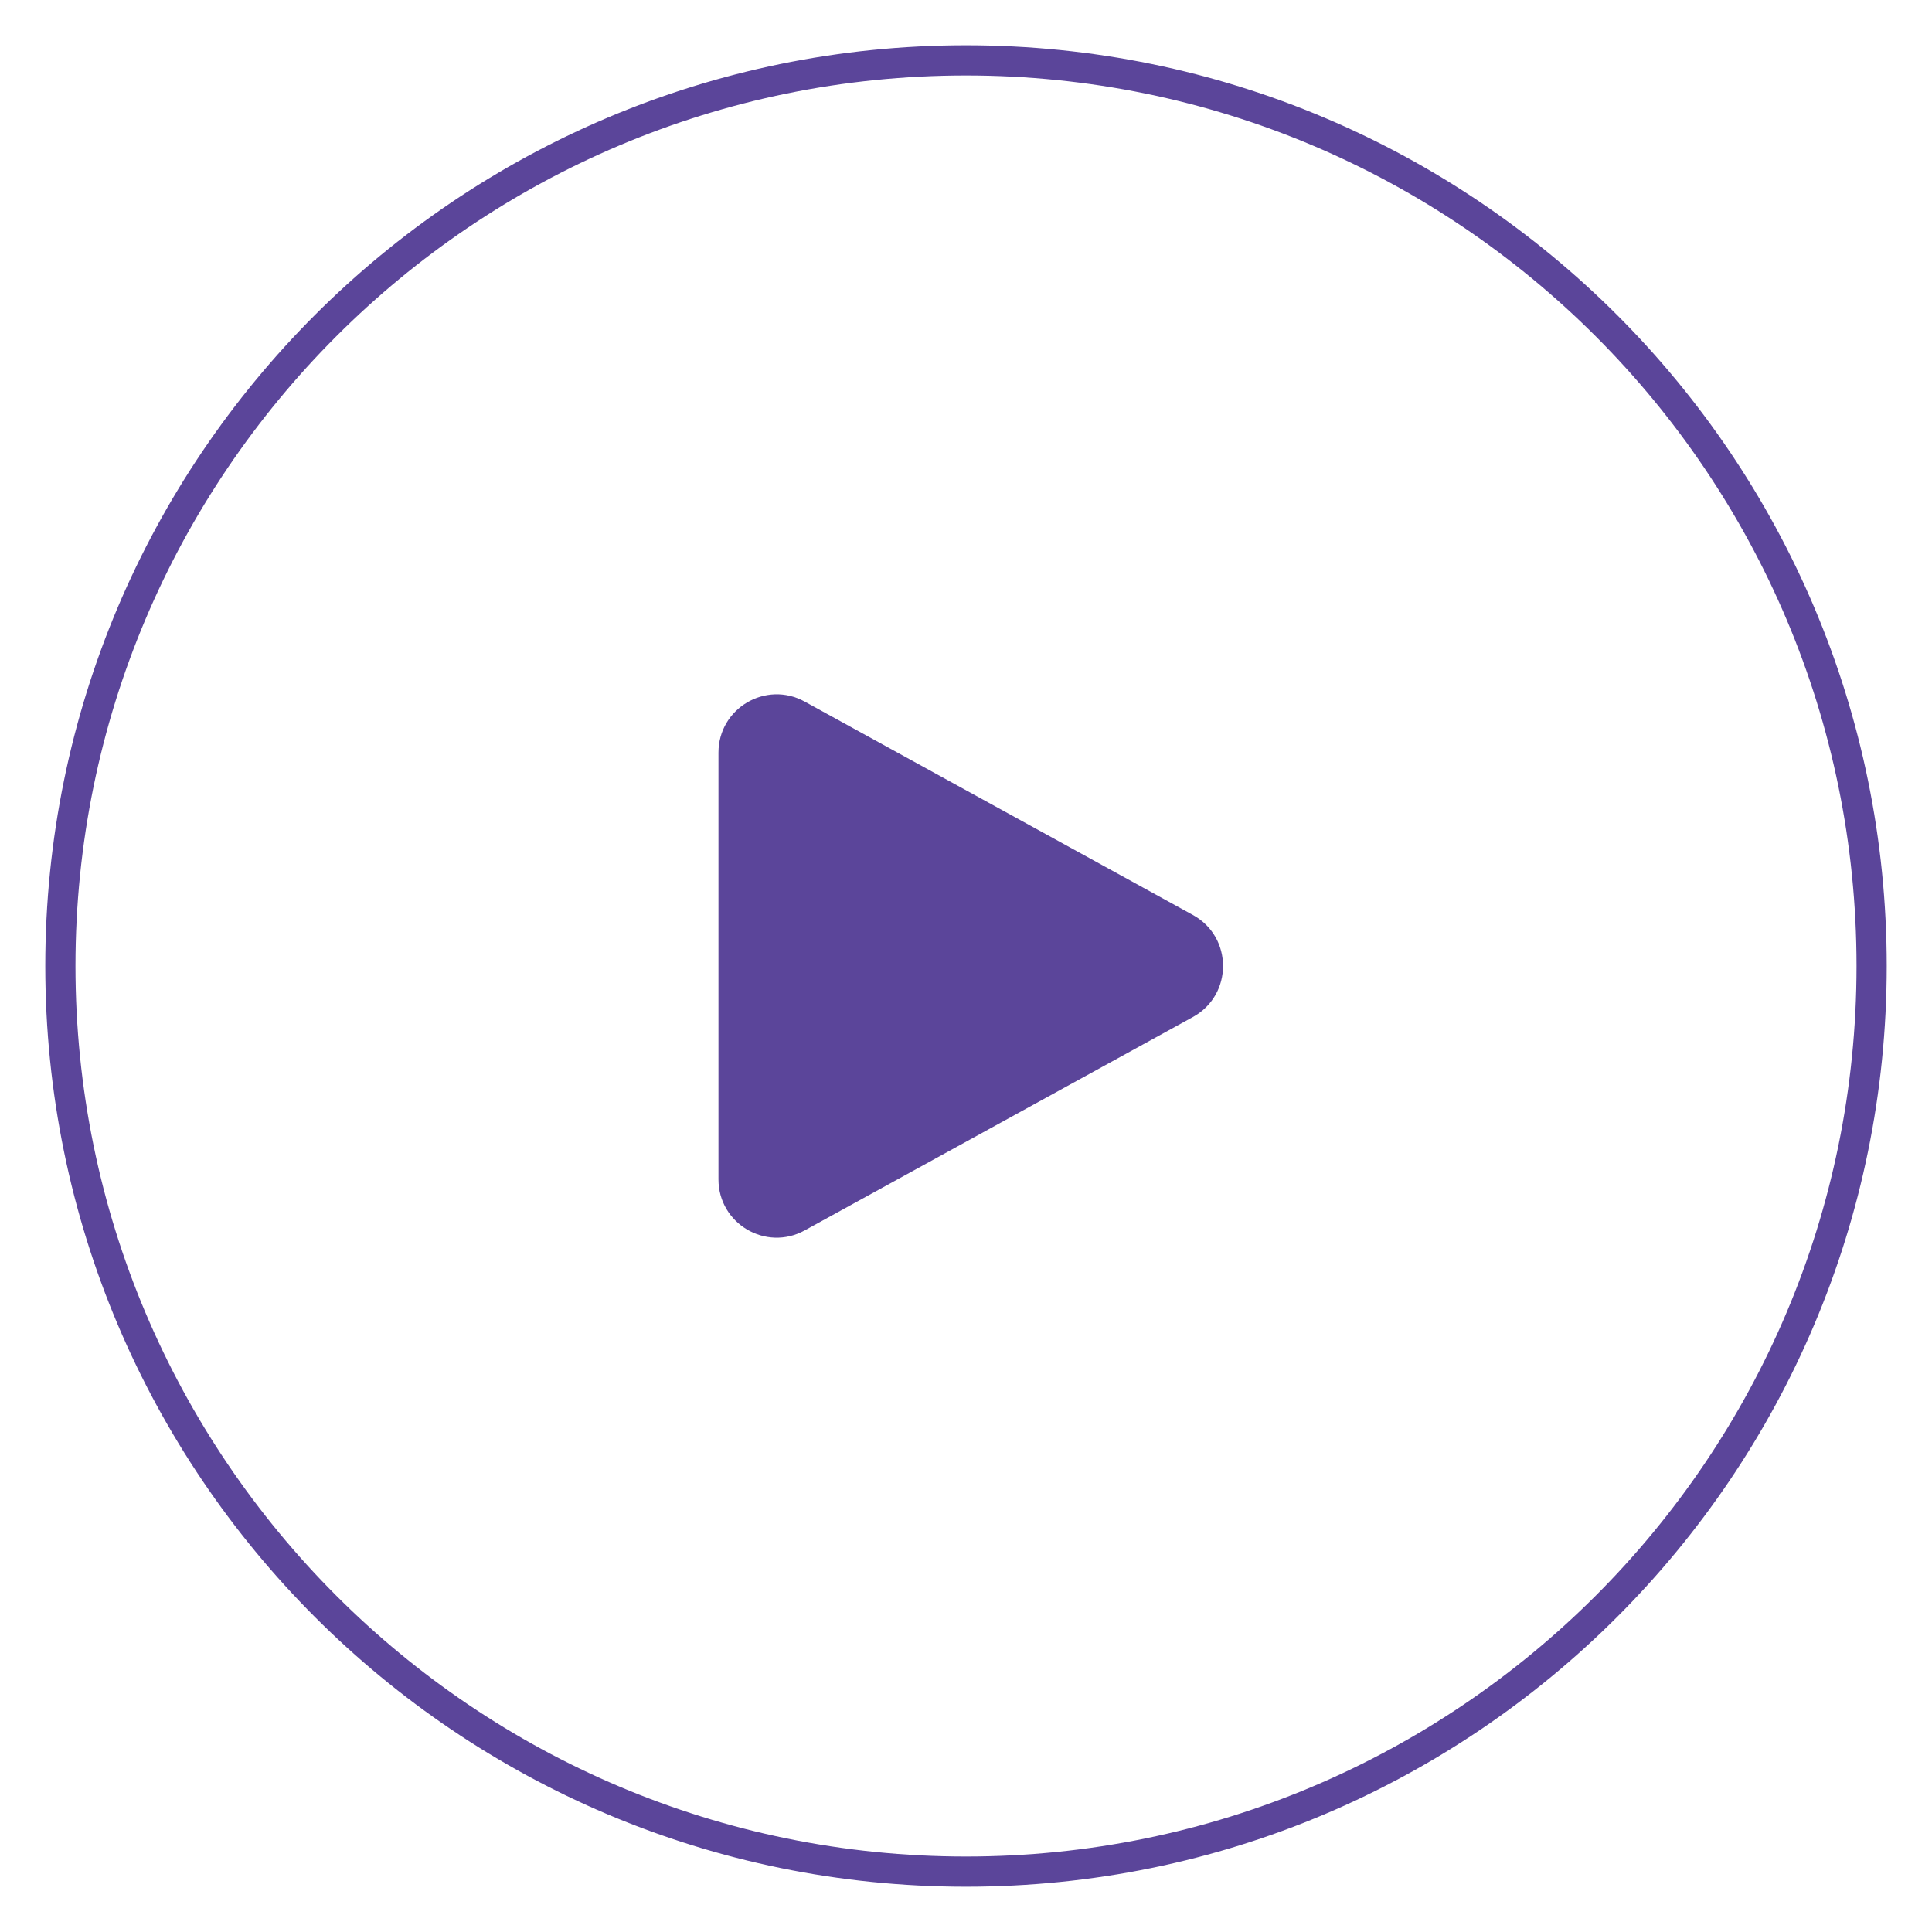 <svg width="32" height="32" viewBox="0 0 32 32" fill="none" xmlns="http://www.w3.org/2000/svg">
<path d="M1 16C1 7.716 7.716 1 16 1C24.284 1 31 7.716 31 16C31 24.284 24.284 31 16 31C7.716 31 1 24.284 1 16Z" stroke="#5B459A" stroke-width="0.5"/>
<path d="M19.758 15.155C20.424 15.521 20.424 16.479 19.758 16.845L13.329 20.379C12.686 20.733 11.9 20.268 11.9 19.534L11.9 12.466C11.9 11.732 12.686 11.267 13.329 11.621L19.758 15.155Z" fill="#5B459A"/>
</svg>

